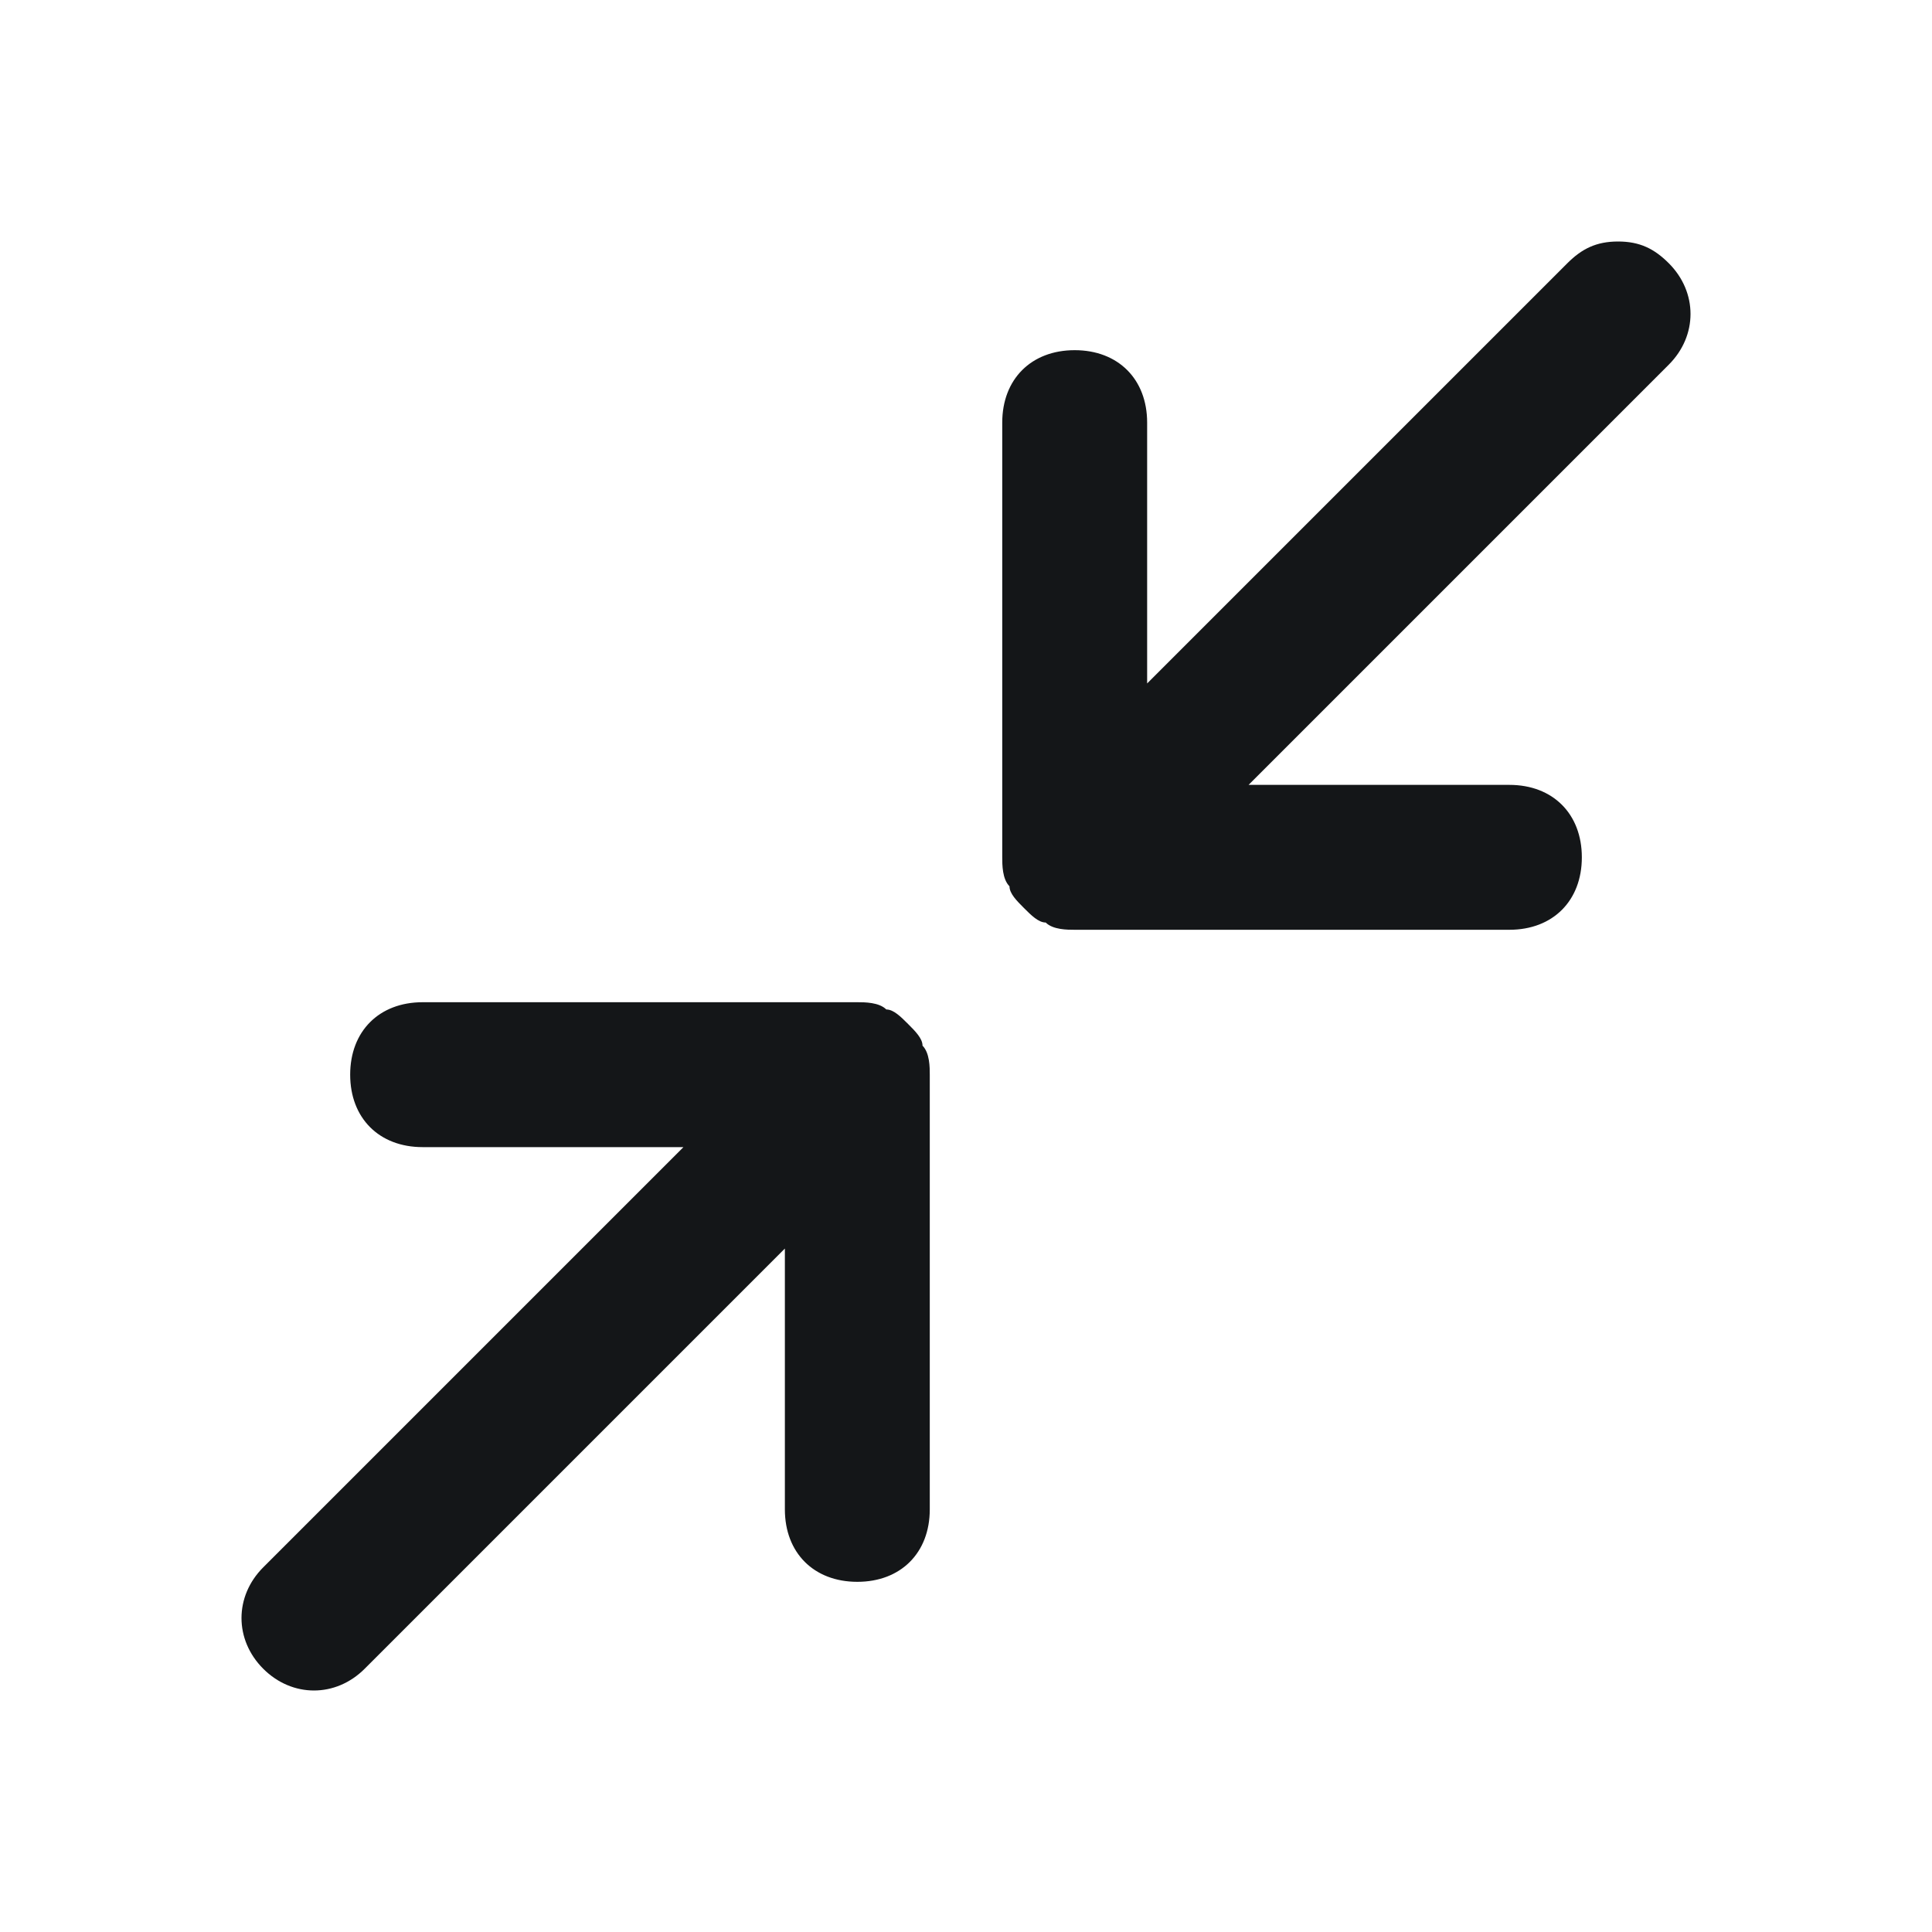 <svg width="512" height="512" viewBox="0 0 512 512" fill="none" xmlns="http://www.w3.org/2000/svg">
  <g clip-path="url(#clip0_4816_18031)">
    <path d="M428.804 64C434.564 64 438.404 65.92 442.244 69.76C449.924 77.44 449.924 88.96 442.244 96.64L330.884 208H400.004C411.524 208 419.204 215.68 419.204 227.2C419.204 238.72 411.524 246.4 400.004 246.4L284.804 246.4C282.884 246.4 279.044 246.4 277.124 244.48C275.204 244.48 273.284 242.56 271.364 240.64C269.444 238.72 267.524 236.8 267.524 234.88C265.604 232.96 265.604 229.12 265.604 227.2L265.604 112C265.604 100.48 273.284 92.8 284.804 92.8C296.324 92.8 304.004 100.48 304.004 112V181.12L415.364 69.76C419.204 65.92 423.044 64 428.804 64Z" fill="#141618"/>
    <path d="M227.2 265.599H112C100.48 265.599 92.8 273.279 92.8 284.799C92.8 296.319 100.48 303.999 112 303.999H181.12L69.76 415.359C62.08 423.039 62.08 434.559 69.76 442.239C77.44 449.919 88.96 449.919 96.64 442.239L208 330.879V399.999C208 411.519 215.68 419.199 227.2 419.199C238.72 419.199 246.4 411.519 246.4 399.999L246.4 284.799C246.4 282.879 246.4 279.039 244.48 277.119C244.48 275.199 242.56 273.279 240.64 271.359C238.72 269.439 236.8 267.519 234.88 267.519C232.96 265.599 229.12 265.599 227.2 265.599Z" fill="#141618"/>
  </g>
  <defs>
  <clipPath id="clip0_4816_18031">
  <rect width="512" height="512" fill="white"/>
  </clipPath>
  </defs>
</svg>
